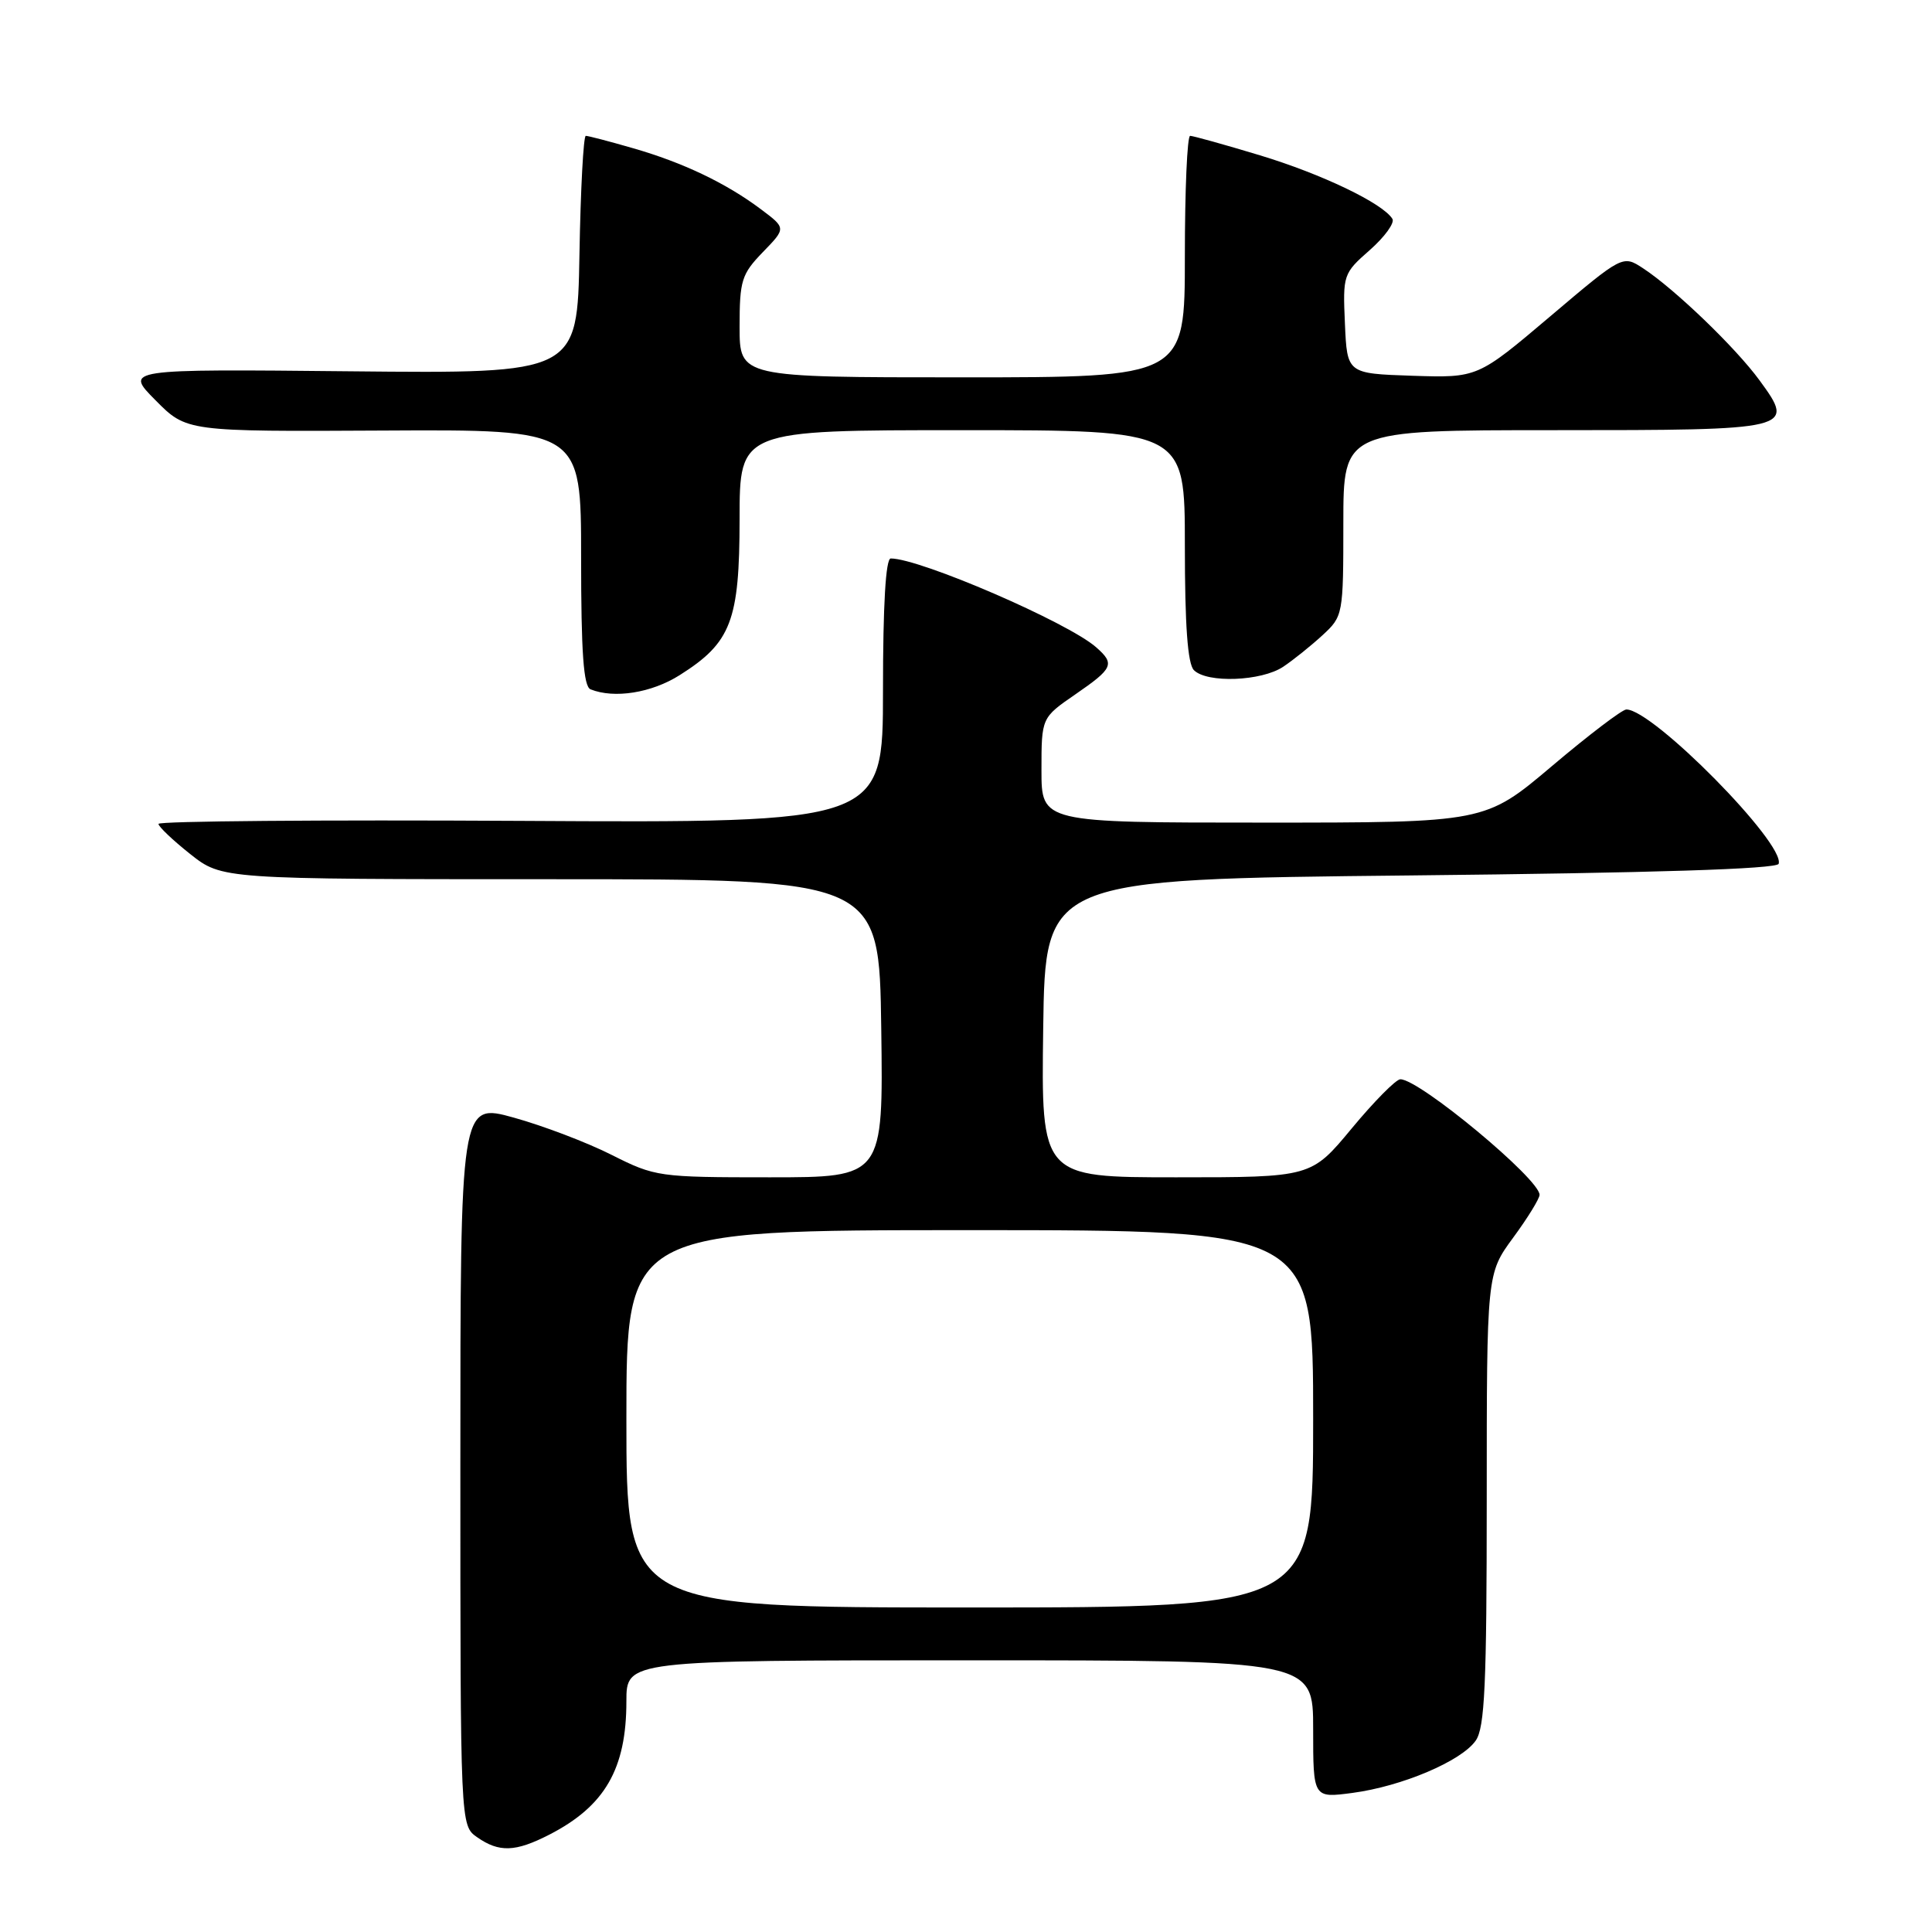 <?xml version="1.0" encoding="UTF-8" standalone="no"?>
<!DOCTYPE svg PUBLIC "-//W3C//DTD SVG 1.1//EN" "http://www.w3.org/Graphics/SVG/1.1/DTD/svg11.dtd" >
<svg xmlns="http://www.w3.org/2000/svg" xmlns:xlink="http://www.w3.org/1999/xlink" version="1.1" viewBox="0 0 256 256">
 <g >
 <path fill="currentColor"
d=" M 72.79 243.10 C 80.15 239.32 83.00 234.39 83.00 225.43 C 83.00 220.00 83.00 220.00 128.50 220.00 C 174.00 220.00 174.00 220.00 174.00 229.13 C 174.00 238.26 174.00 238.26 179.21 237.57 C 185.76 236.70 193.64 233.36 195.54 230.64 C 196.74 228.93 197.00 223.23 197.00 198.66 C 197.00 168.77 197.00 168.77 200.50 164.00 C 202.43 161.38 204.00 158.82 204.00 158.32 C 204.00 156.22 188.06 142.98 185.55 143.01 C 184.97 143.02 182.08 145.94 179.12 149.51 C 173.74 156.00 173.74 156.00 155.85 156.00 C 137.96 156.00 137.96 156.00 138.23 136.25 C 138.50 116.50 138.50 116.50 186.92 116.00 C 218.97 115.67 235.45 115.15 235.68 114.46 C 236.57 111.79 219.02 94.00 215.50 94.01 C 214.95 94.01 210.51 97.39 205.64 101.51 C 196.78 109.00 196.78 109.00 167.39 109.00 C 138.00 109.00 138.00 109.00 138.00 102.05 C 138.00 95.10 138.00 95.10 142.50 92.00 C 147.51 88.55 147.76 87.98 145.25 85.77 C 141.51 82.47 121.92 74.00 118.03 74.00 C 117.36 74.00 117.00 80.15 117.00 91.52 C 117.00 109.04 117.00 109.04 69.00 108.77 C 42.60 108.62 21.00 108.80 21.00 109.17 C 21.00 109.53 22.89 111.33 25.21 113.17 C 29.42 116.50 29.42 116.50 72.96 116.50 C 116.50 116.50 116.50 116.50 116.77 136.25 C 117.04 156.00 117.04 156.00 101.99 156.00 C 87.29 156.00 86.81 155.93 81.05 153.03 C 77.81 151.39 71.97 149.17 68.08 148.09 C 61.00 146.13 61.00 146.13 61.00 194.01 C 61.00 241.89 61.00 241.89 63.22 243.44 C 66.14 245.48 68.29 245.41 72.79 243.10 Z  M 90.06 89.46 C 96.89 85.15 97.99 82.28 98.00 68.75 C 98.00 57.00 98.00 57.00 127.50 57.00 C 157.00 57.00 157.00 57.00 157.00 72.30 C 157.00 82.87 157.37 87.97 158.20 88.80 C 159.95 90.55 167.15 90.27 170.03 88.35 C 171.39 87.44 173.74 85.55 175.25 84.16 C 177.96 81.66 178.00 81.46 178.00 69.31 C 178.00 57.00 178.00 57.00 205.88 57.00 C 237.68 57.00 237.93 56.94 233.15 50.40 C 229.99 46.07 221.92 38.31 217.73 35.56 C 215.02 33.78 215.02 33.78 205.40 41.93 C 195.79 50.07 195.79 50.07 187.14 49.79 C 178.50 49.50 178.50 49.50 178.21 42.89 C 177.92 36.41 177.99 36.22 181.51 33.13 C 183.48 31.39 184.83 29.53 184.50 29.00 C 183.22 26.93 175.14 23.06 166.95 20.58 C 162.25 19.16 158.08 18.00 157.70 18.00 C 157.31 18.00 157.00 25.20 157.00 34.00 C 157.00 50.00 157.00 50.00 127.50 50.00 C 98.00 50.00 98.00 50.00 98.00 43.30 C 98.00 37.16 98.26 36.33 101.08 33.41 C 104.17 30.23 104.17 30.23 100.83 27.73 C 96.22 24.27 90.51 21.54 83.85 19.63 C 80.74 18.73 77.94 18.00 77.62 18.00 C 77.31 18.00 76.93 25.09 76.78 33.75 C 76.50 49.50 76.50 49.50 46.50 49.20 C 16.50 48.90 16.50 48.90 20.61 53.04 C 24.72 57.19 24.72 57.19 50.86 57.05 C 77.00 56.91 77.00 56.91 77.00 73.87 C 77.00 86.51 77.32 90.96 78.25 91.34 C 81.39 92.60 86.33 91.82 90.06 89.46 Z  M 83.00 188.00 C 83.00 163.00 83.00 163.00 128.50 163.00 C 174.00 163.00 174.00 163.00 174.00 188.00 C 174.00 213.00 174.00 213.00 128.50 213.00 C 83.00 213.00 83.00 213.00 83.00 188.00 Z "/>
</g>
</svg>